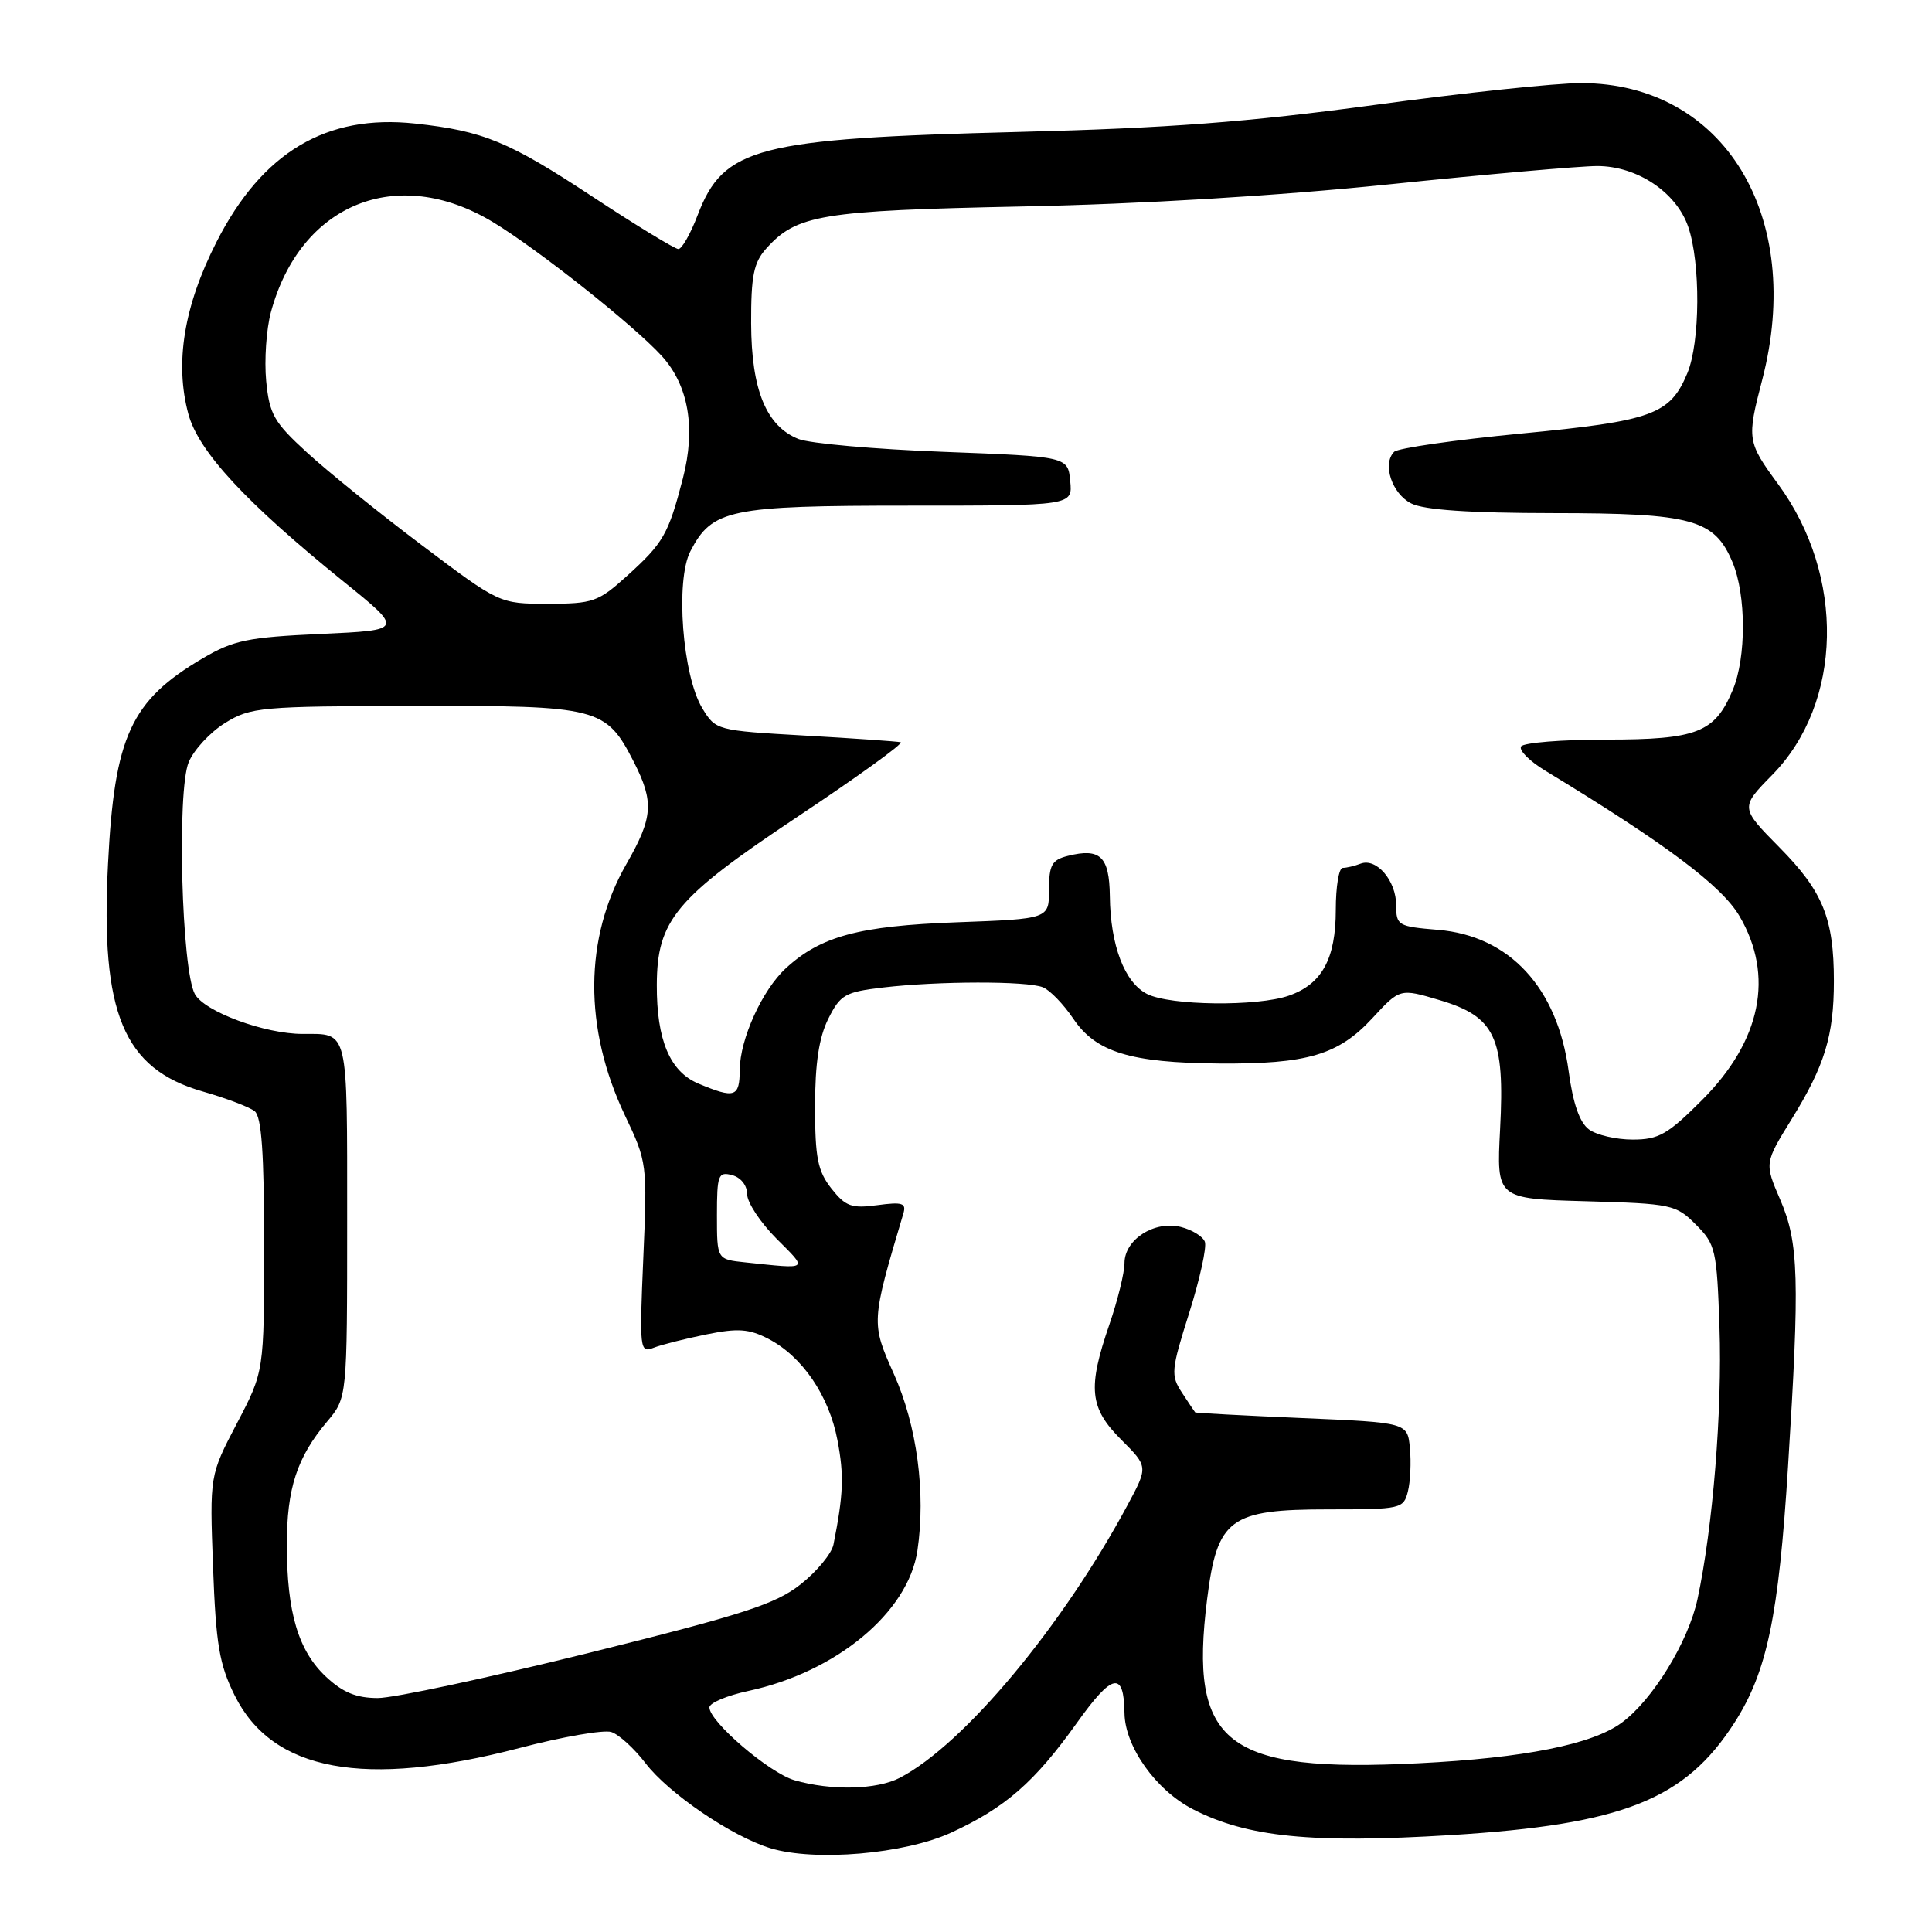 <?xml version="1.0" encoding="UTF-8" standalone="no"?>
<!DOCTYPE svg PUBLIC "-//W3C//DTD SVG 1.1//EN" "http://www.w3.org/Graphics/SVG/1.1/DTD/svg11.dtd" >
<svg xmlns="http://www.w3.org/2000/svg" xmlns:xlink="http://www.w3.org/1999/xlink" version="1.1" viewBox="0 0 256 256">
 <g >
 <path fill="currentColor"
d=" M 126.02 242.84 C 133.20 239.54 137.07 236.16 142.68 228.31 C 147.40 221.68 148.93 221.37 149.00 227.00 C 149.06 231.44 153.16 237.21 158.06 239.73 C 165.27 243.44 173.81 244.29 192.26 243.16 C 215.04 241.75 223.27 238.49 229.83 228.26 C 234.14 221.54 235.68 214.19 236.92 194.37 C 238.49 169.44 238.35 164.69 235.90 158.99 C 233.80 154.12 233.80 154.12 237.41 148.28 C 241.79 141.19 243.00 137.22 243.00 130.00 C 243.00 121.69 241.54 118.11 235.80 112.30 C 230.58 107.01 230.58 107.01 234.84 102.67 C 244.19 93.14 244.53 76.30 235.61 64.15 C 231.51 58.56 231.45 58.20 233.50 50.34 C 239.15 28.63 228.43 11.04 209.53 11.01 C 206.24 11.00 193.87 12.31 182.03 13.92 C 165.32 16.18 154.79 16.98 135.02 17.48 C 100.25 18.36 95.89 19.49 92.44 28.51 C 91.50 30.98 90.35 33.00 89.89 33.00 C 89.43 33.00 84.30 29.87 78.48 26.04 C 67.41 18.74 64.04 17.35 55.00 16.37 C 43.25 15.10 34.75 20.16 28.70 32.04 C 24.37 40.53 23.13 48.10 24.96 54.86 C 26.30 59.82 32.55 66.57 45.50 77.04 C 53.50 83.50 53.50 83.50 42.50 84.00 C 32.83 84.44 30.94 84.83 26.86 87.23 C 17.34 92.83 15.16 97.54 14.31 114.50 C 13.30 134.27 16.36 141.61 26.84 144.62 C 29.95 145.51 33.06 146.69 33.75 147.24 C 34.66 147.97 35.00 152.79 35.00 164.98 C 35.00 181.72 35.00 181.72 31.39 188.61 C 27.78 195.50 27.78 195.50 28.23 207.64 C 28.61 217.89 29.06 220.55 31.09 224.64 C 36.09 234.73 48.26 236.98 68.84 231.62 C 74.52 230.13 80.00 229.18 81.00 229.50 C 82.00 229.82 84.04 231.68 85.53 233.63 C 88.58 237.63 96.97 243.34 102.09 244.90 C 107.99 246.69 119.85 245.67 126.02 242.84 Z  M 105.27 235.89 C 101.93 234.92 94.00 228.13 94.00 226.24 C 94.00 225.65 96.32 224.67 99.16 224.06 C 110.81 221.56 120.33 213.67 121.56 205.48 C 122.70 197.82 121.51 188.89 118.43 182.03 C 115.42 175.31 115.42 175.17 119.69 160.83 C 120.12 159.42 119.60 159.24 116.25 159.69 C 112.83 160.15 112.04 159.86 110.16 157.48 C 108.35 155.17 108.00 153.42 108.00 146.62 C 108.00 140.89 108.52 137.47 109.75 135.00 C 111.35 131.80 111.97 131.44 117.00 130.85 C 124.29 129.99 136.08 129.97 138.19 130.82 C 139.11 131.19 140.92 133.06 142.21 134.97 C 145.20 139.42 149.77 140.82 161.50 140.92 C 173.21 141.01 177.35 139.79 181.86 134.90 C 185.50 130.96 185.50 130.96 190.75 132.52 C 198.12 134.71 199.41 137.45 198.77 149.61 C 198.29 158.84 198.29 158.84 210.12 159.17 C 221.51 159.49 222.07 159.61 224.71 162.26 C 227.32 164.87 227.49 165.59 227.84 175.88 C 228.22 186.86 226.96 202.43 224.93 211.88 C 223.72 217.54 218.98 225.27 214.87 228.28 C 210.96 231.15 201.98 232.94 188.00 233.64 C 162.38 234.92 157.53 231.16 159.95 211.89 C 161.29 201.21 162.93 200.00 176.04 200.00 C 185.63 200.00 185.98 199.92 186.55 197.64 C 186.88 196.34 187.00 193.75 186.82 191.89 C 186.50 188.50 186.50 188.50 172.50 187.90 C 164.80 187.57 158.44 187.23 158.37 187.15 C 158.29 187.07 157.50 185.89 156.62 184.54 C 155.11 182.24 155.17 181.57 157.58 173.95 C 158.99 169.48 159.92 165.24 159.65 164.54 C 159.38 163.83 157.95 162.95 156.47 162.58 C 152.97 161.70 149.00 164.24 149.00 167.37 C 149.00 168.64 148.10 172.30 147.00 175.50 C 144.09 183.95 144.36 186.56 148.57 190.77 C 152.14 194.34 152.14 194.34 149.41 199.42 C 140.77 215.51 127.73 231.13 119.25 235.56 C 116.18 237.16 110.16 237.30 105.27 235.89 Z  M 43.21 222.19 C 39.53 218.76 38.01 213.65 38.01 204.72 C 38.00 197.23 39.35 193.10 43.35 188.36 C 46.00 185.21 46.00 185.21 46.00 161.71 C 46.00 136.05 46.23 137.00 40.10 137.00 C 35.08 137.00 27.10 134.05 25.82 131.72 C 24.06 128.51 23.43 104.80 25.00 101.00 C 25.68 99.36 27.85 97.02 29.82 95.80 C 33.22 93.70 34.49 93.58 54.99 93.54 C 79.37 93.49 80.29 93.73 83.99 100.97 C 86.68 106.26 86.54 108.32 83.00 114.49 C 77.39 124.30 77.32 136.23 82.80 147.78 C 85.75 153.97 85.78 154.22 85.24 166.69 C 84.72 178.82 84.77 179.30 86.60 178.59 C 87.64 178.18 90.79 177.39 93.59 176.82 C 97.77 175.97 99.25 176.08 101.79 177.39 C 106.30 179.72 109.85 184.93 110.97 190.84 C 111.86 195.52 111.76 198.03 110.44 204.66 C 110.20 205.85 108.25 208.22 106.10 209.92 C 102.78 212.55 98.58 213.91 78.06 219.01 C 64.78 222.30 52.19 225.00 50.07 225.00 C 47.22 225.00 45.42 224.26 43.21 222.19 Z  M 98.75 167.27 C 95.00 166.88 95.00 166.88 95.00 161.03 C 95.00 155.68 95.17 155.23 97.00 155.71 C 98.16 156.01 99.00 157.07 99.00 158.23 C 99.00 159.33 100.75 161.98 102.88 164.12 C 107.09 168.33 107.31 168.17 98.75 167.27 Z  M 210.55 149.66 C 209.31 148.75 208.43 146.24 207.85 141.91 C 206.36 130.86 200.01 124.00 190.54 123.21 C 185.25 122.77 185.00 122.63 185.00 119.95 C 185.00 116.69 182.39 113.64 180.29 114.44 C 179.49 114.75 178.42 115.00 177.92 115.00 C 177.41 115.00 177.00 117.49 177.00 120.54 C 177.00 127.05 175.17 130.40 170.78 131.93 C 166.59 133.39 155.07 133.26 152.00 131.71 C 149.01 130.20 147.13 125.27 147.06 118.72 C 146.99 113.49 145.79 112.33 141.50 113.41 C 139.37 113.94 139.00 114.62 139.00 117.90 C 139.00 121.76 139.00 121.76 126.75 122.21 C 113.82 122.69 108.75 124.05 104.13 128.30 C 101.00 131.18 98.05 137.67 98.02 141.75 C 98.00 145.40 97.38 145.60 92.54 143.58 C 88.77 142.00 87.00 137.81 87.03 130.50 C 87.06 121.94 89.52 118.99 105.52 108.33 C 113.59 102.96 119.81 98.47 119.34 98.35 C 118.88 98.24 113.18 97.84 106.67 97.47 C 94.95 96.80 94.83 96.77 93.06 93.85 C 90.43 89.53 89.47 76.92 91.48 73.04 C 94.36 67.48 96.64 67.00 120.51 67.00 C 142.13 67.00 142.13 67.00 141.81 63.75 C 141.50 60.50 141.50 60.50 125.00 59.87 C 115.92 59.53 107.28 58.76 105.80 58.17 C 101.53 56.46 99.56 51.66 99.53 42.86 C 99.51 36.60 99.86 34.81 101.50 32.97 C 105.54 28.44 108.75 27.91 135.37 27.36 C 151.21 27.04 169.20 25.96 184.04 24.43 C 196.99 23.09 209.41 22.00 211.64 22.00 C 216.92 22.00 222.12 25.47 223.69 30.03 C 225.35 34.83 225.29 45.38 223.58 49.45 C 221.29 54.94 218.98 55.78 201.55 57.45 C 192.79 58.29 185.22 59.38 184.73 59.87 C 183.13 61.47 184.44 65.42 187.00 66.71 C 188.70 67.57 194.70 67.98 205.80 67.99 C 224.27 68.00 227.18 68.80 229.58 74.53 C 231.39 78.87 231.40 87.10 229.61 91.40 C 227.23 97.08 224.90 98.00 212.84 98.00 C 206.94 98.00 201.86 98.41 201.55 98.91 C 201.24 99.42 202.68 100.86 204.74 102.11 C 220.67 111.78 228.13 117.36 230.49 121.39 C 235.12 129.29 233.37 137.91 225.54 145.75 C 220.98 150.32 219.79 151.00 216.34 151.00 C 214.16 151.00 211.56 150.40 210.55 149.66 Z  M 55.91 72.25 C 50.25 67.99 43.40 62.46 40.69 59.97 C 36.29 55.95 35.70 54.90 35.27 50.47 C 35.01 47.73 35.29 43.64 35.89 41.39 C 39.77 27.00 52.59 21.77 65.27 29.40 C 71.18 32.96 83.95 43.08 87.66 47.14 C 91.24 51.05 92.22 56.72 90.48 63.41 C 88.55 70.84 87.91 71.94 83.05 76.34 C 79.27 79.75 78.56 80.00 72.59 80.00 C 66.19 80.00 66.19 80.00 55.91 72.25 Z "/>
</g>
</svg>